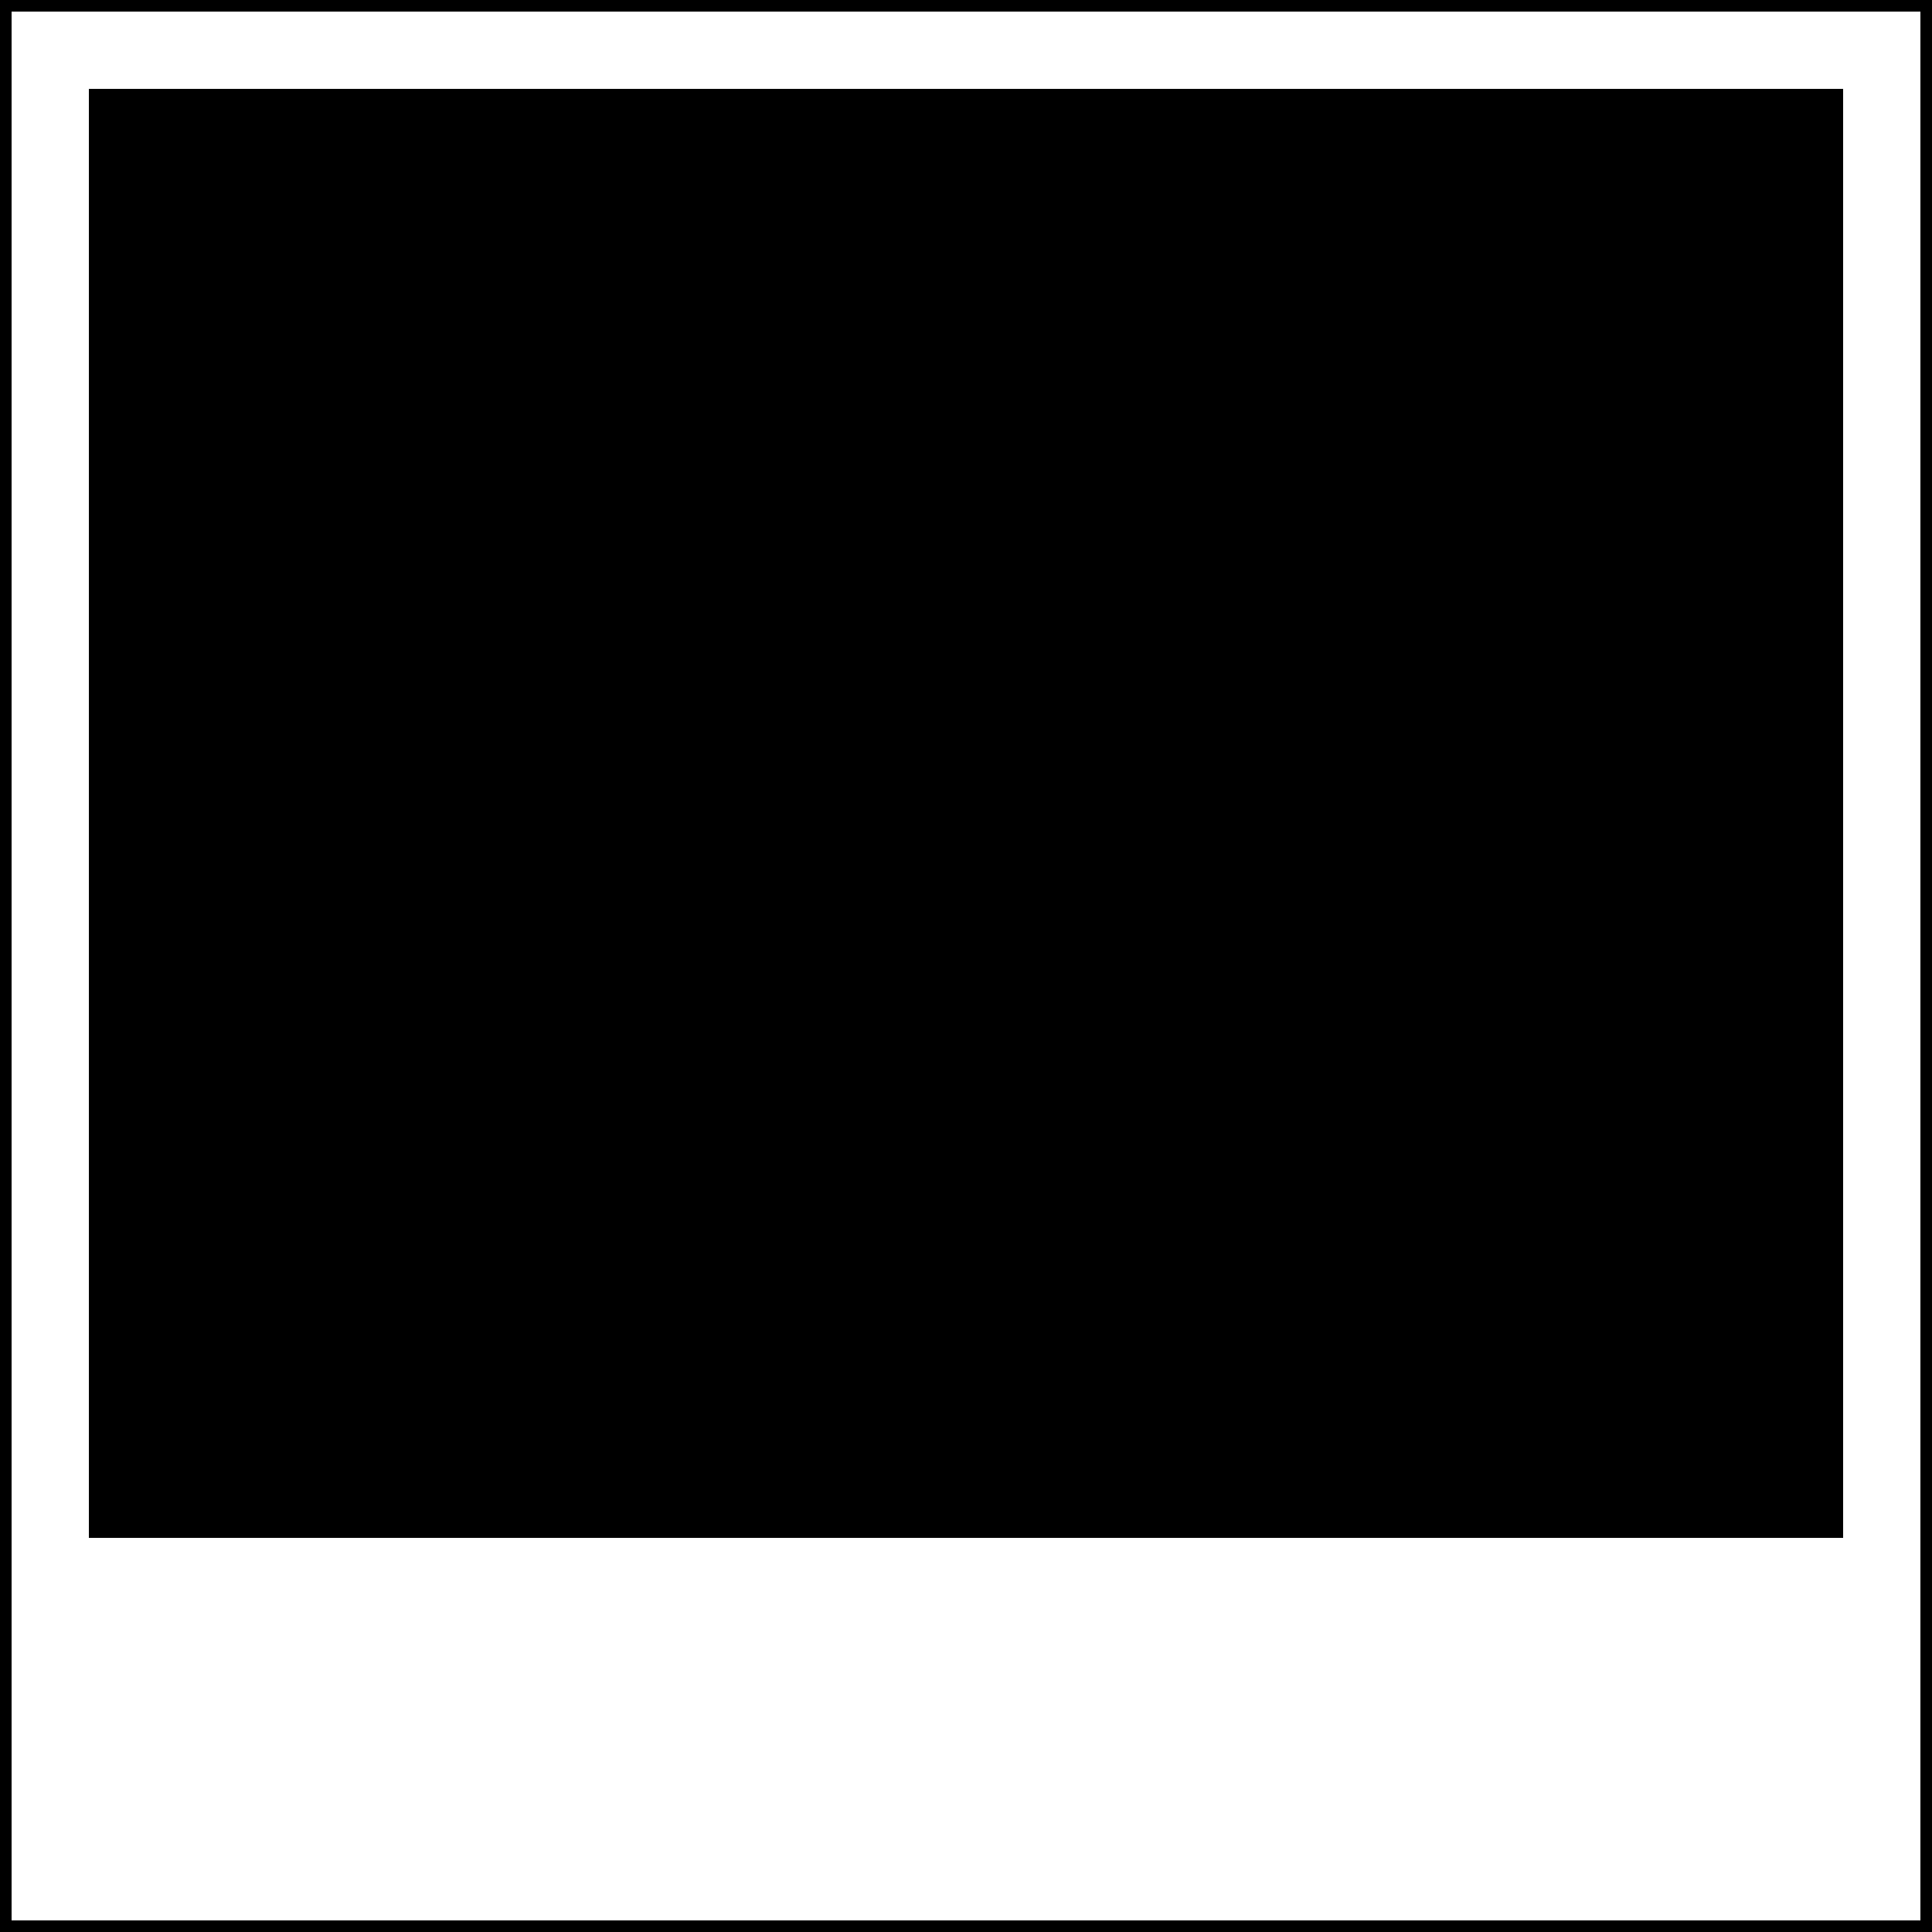 <?xml version="1.0" standalone="no"?>
<!DOCTYPE svg PUBLIC "-//W3C//DTD SVG 20010904//EN"
 "http://www.w3.org/TR/2001/REC-SVG-20010904/DTD/svg10.dtd">
<svg version="1.0" xmlns="http://www.w3.org/2000/svg"
 width="500pt" height="500pt" viewBox="0 0 500 500"
 preserveAspectRatio="xMidYMid meet">
<g transform="translate(0,500) scale(0.1,-0.1)"
fill="#000000" stroke="none">
<path d="M0 2500 l0 -2500 2500 0 2500 0 0 2500 0 2500 -2500 0 -2500 0 0
-2500z m4970 0 l0 -2470 -2470 0 -2470 0 0 2470 0 2470 2470 0 2470 0 0 -2470z"/>
<path d="M230 2895 l0 -1875 2270 0 2270 0 0 1875 0 1875 -2270 0 -2270 0 0
-1875z"/>
</g>
</svg>
